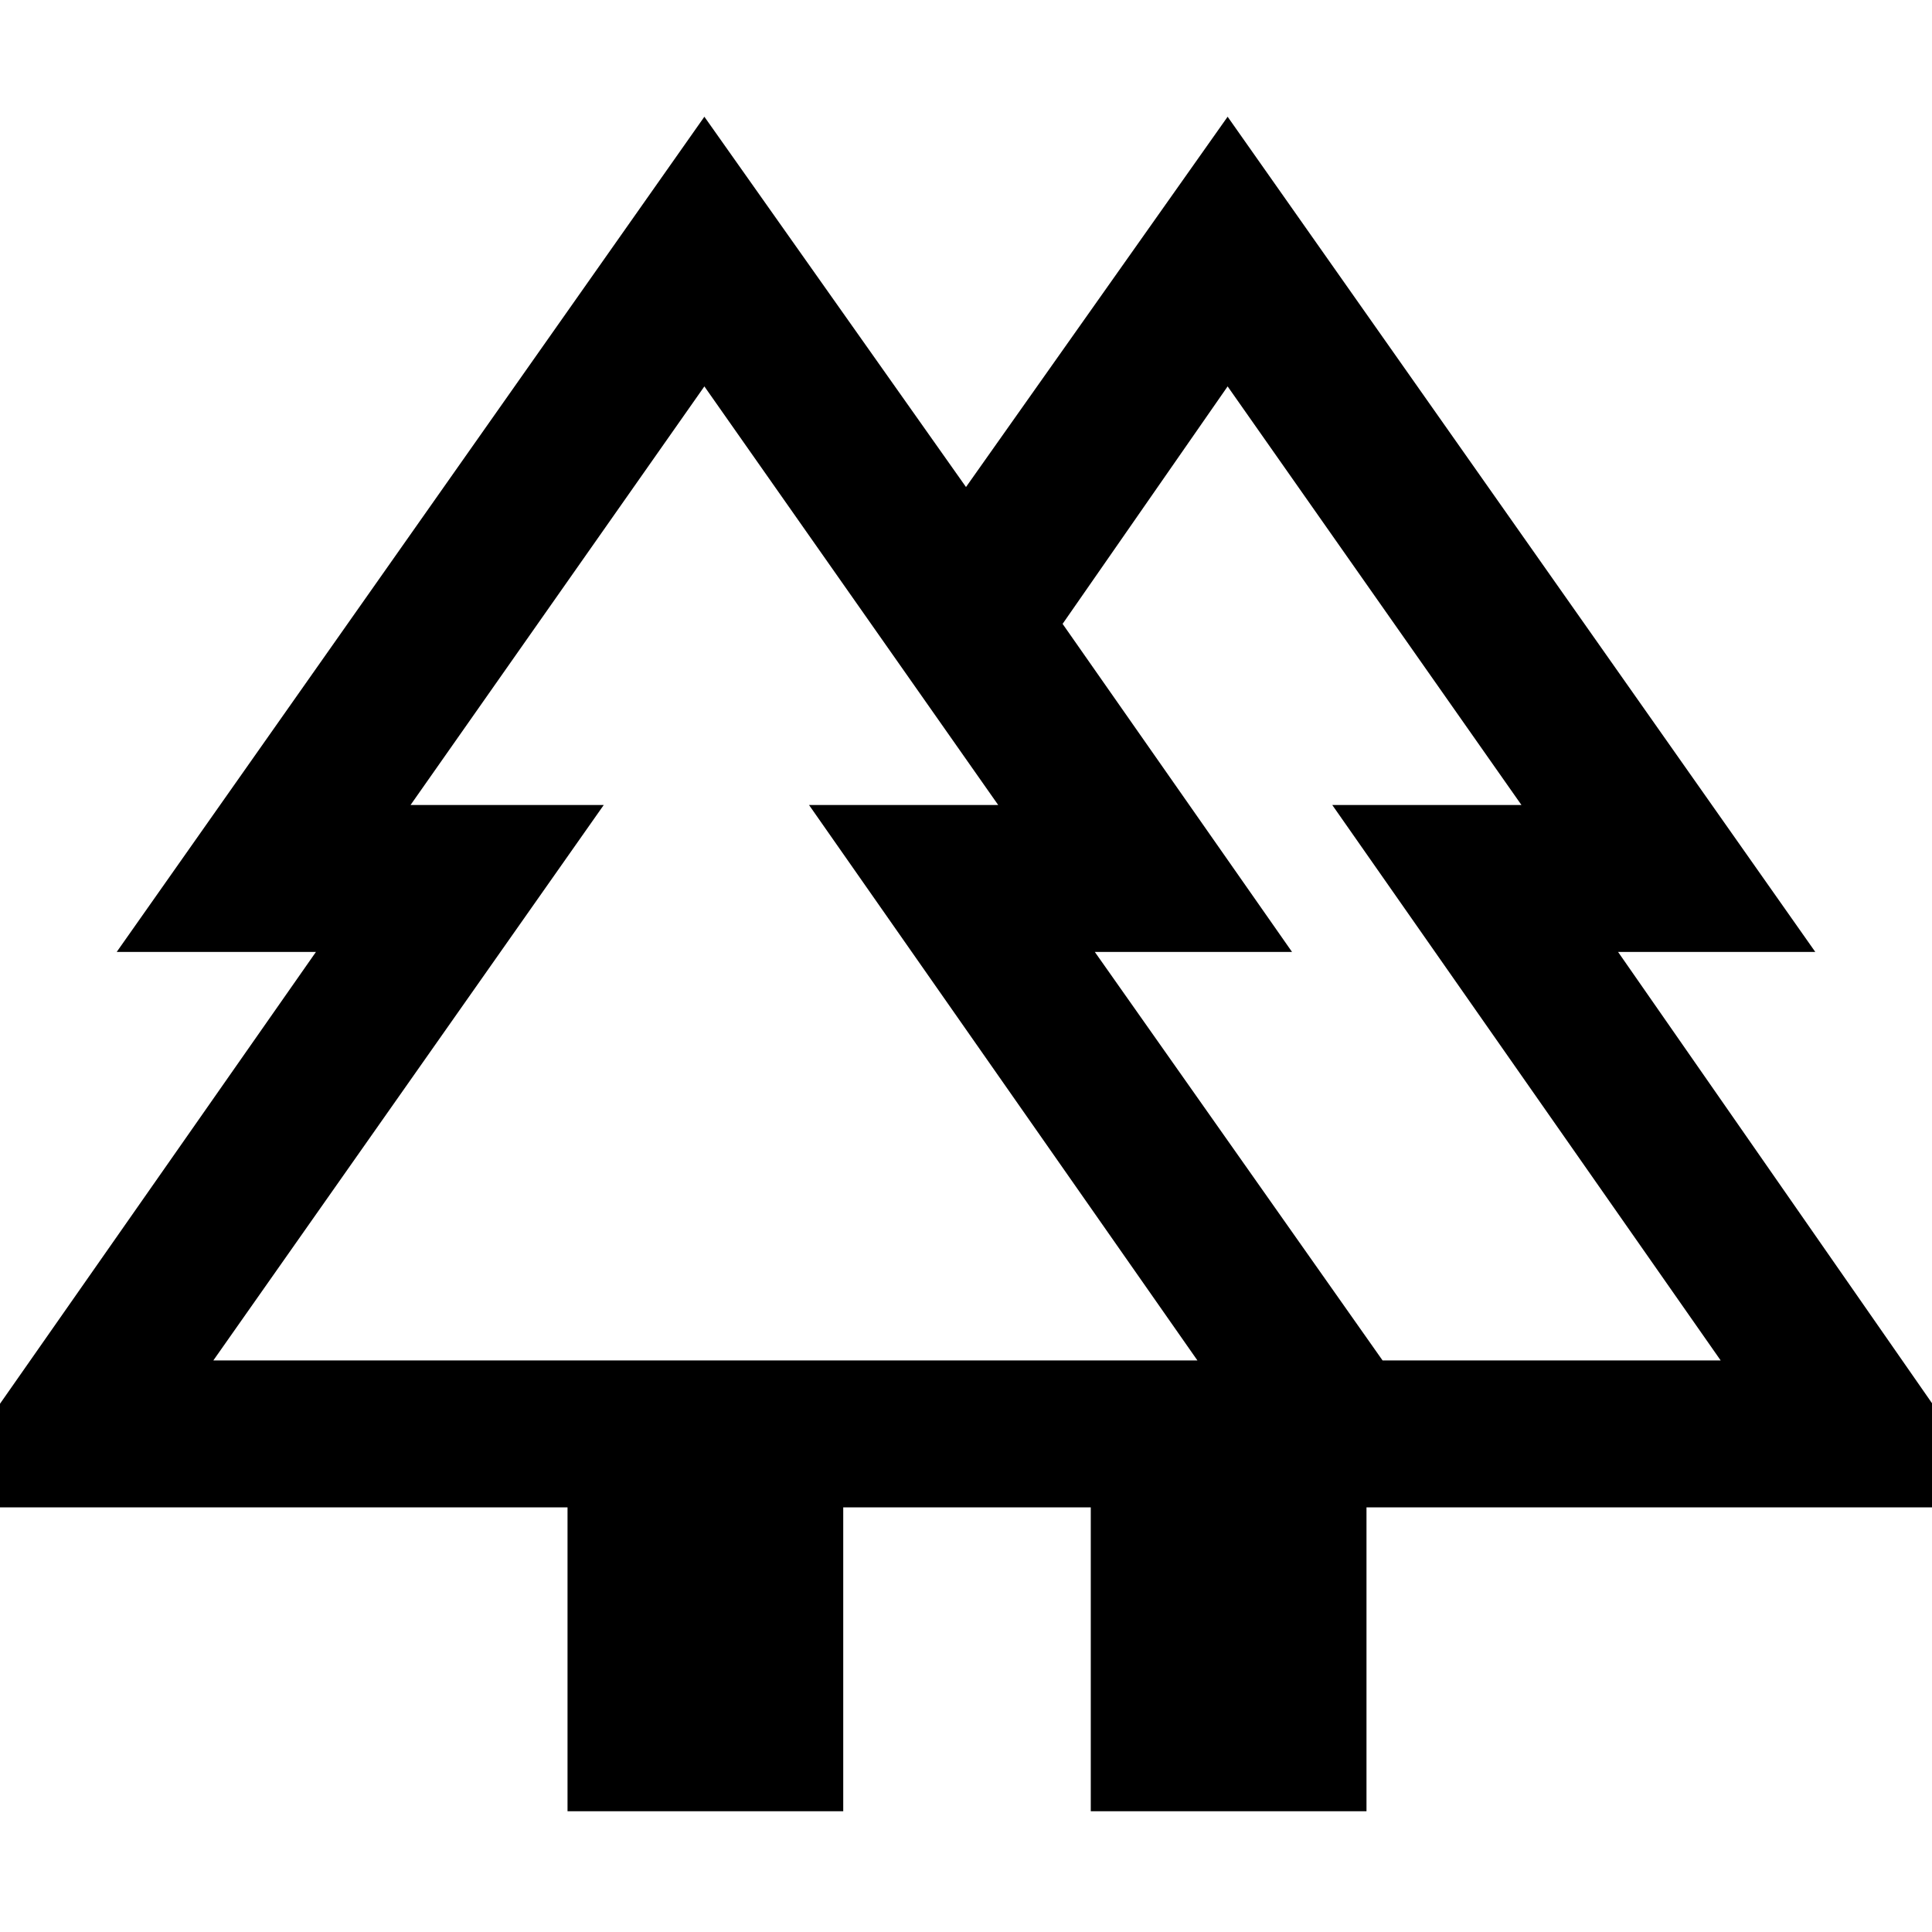 <svg xmlns="http://www.w3.org/2000/svg" height="48" width="48"><path d="M14.1 45v-7.55H-1.8l9.65-13.8H2.9L17.5 2.9l6.5 9.2 6.5-9.2 14.6 20.75h-4.9l9.6 13.8H33.95V45H27.1v-7.55h-6.15V45Zm20.25-11.2h8.4L33.1 20h4.7L30.5 9.6l-4.1 5.9 5.7 8.15h-4.9Zm-29.05 0h24.45L20.1 20h4.7L17.5 9.6 10.2 20H15Zm0 0H15h-4.8 14.6-4.7 9.65Zm29.05 0H27.2h4.9-5.7H37.8h-4.7 9.65Zm-7.25 3.65h6.85-6.85Zm9.75 0Z"/></svg>